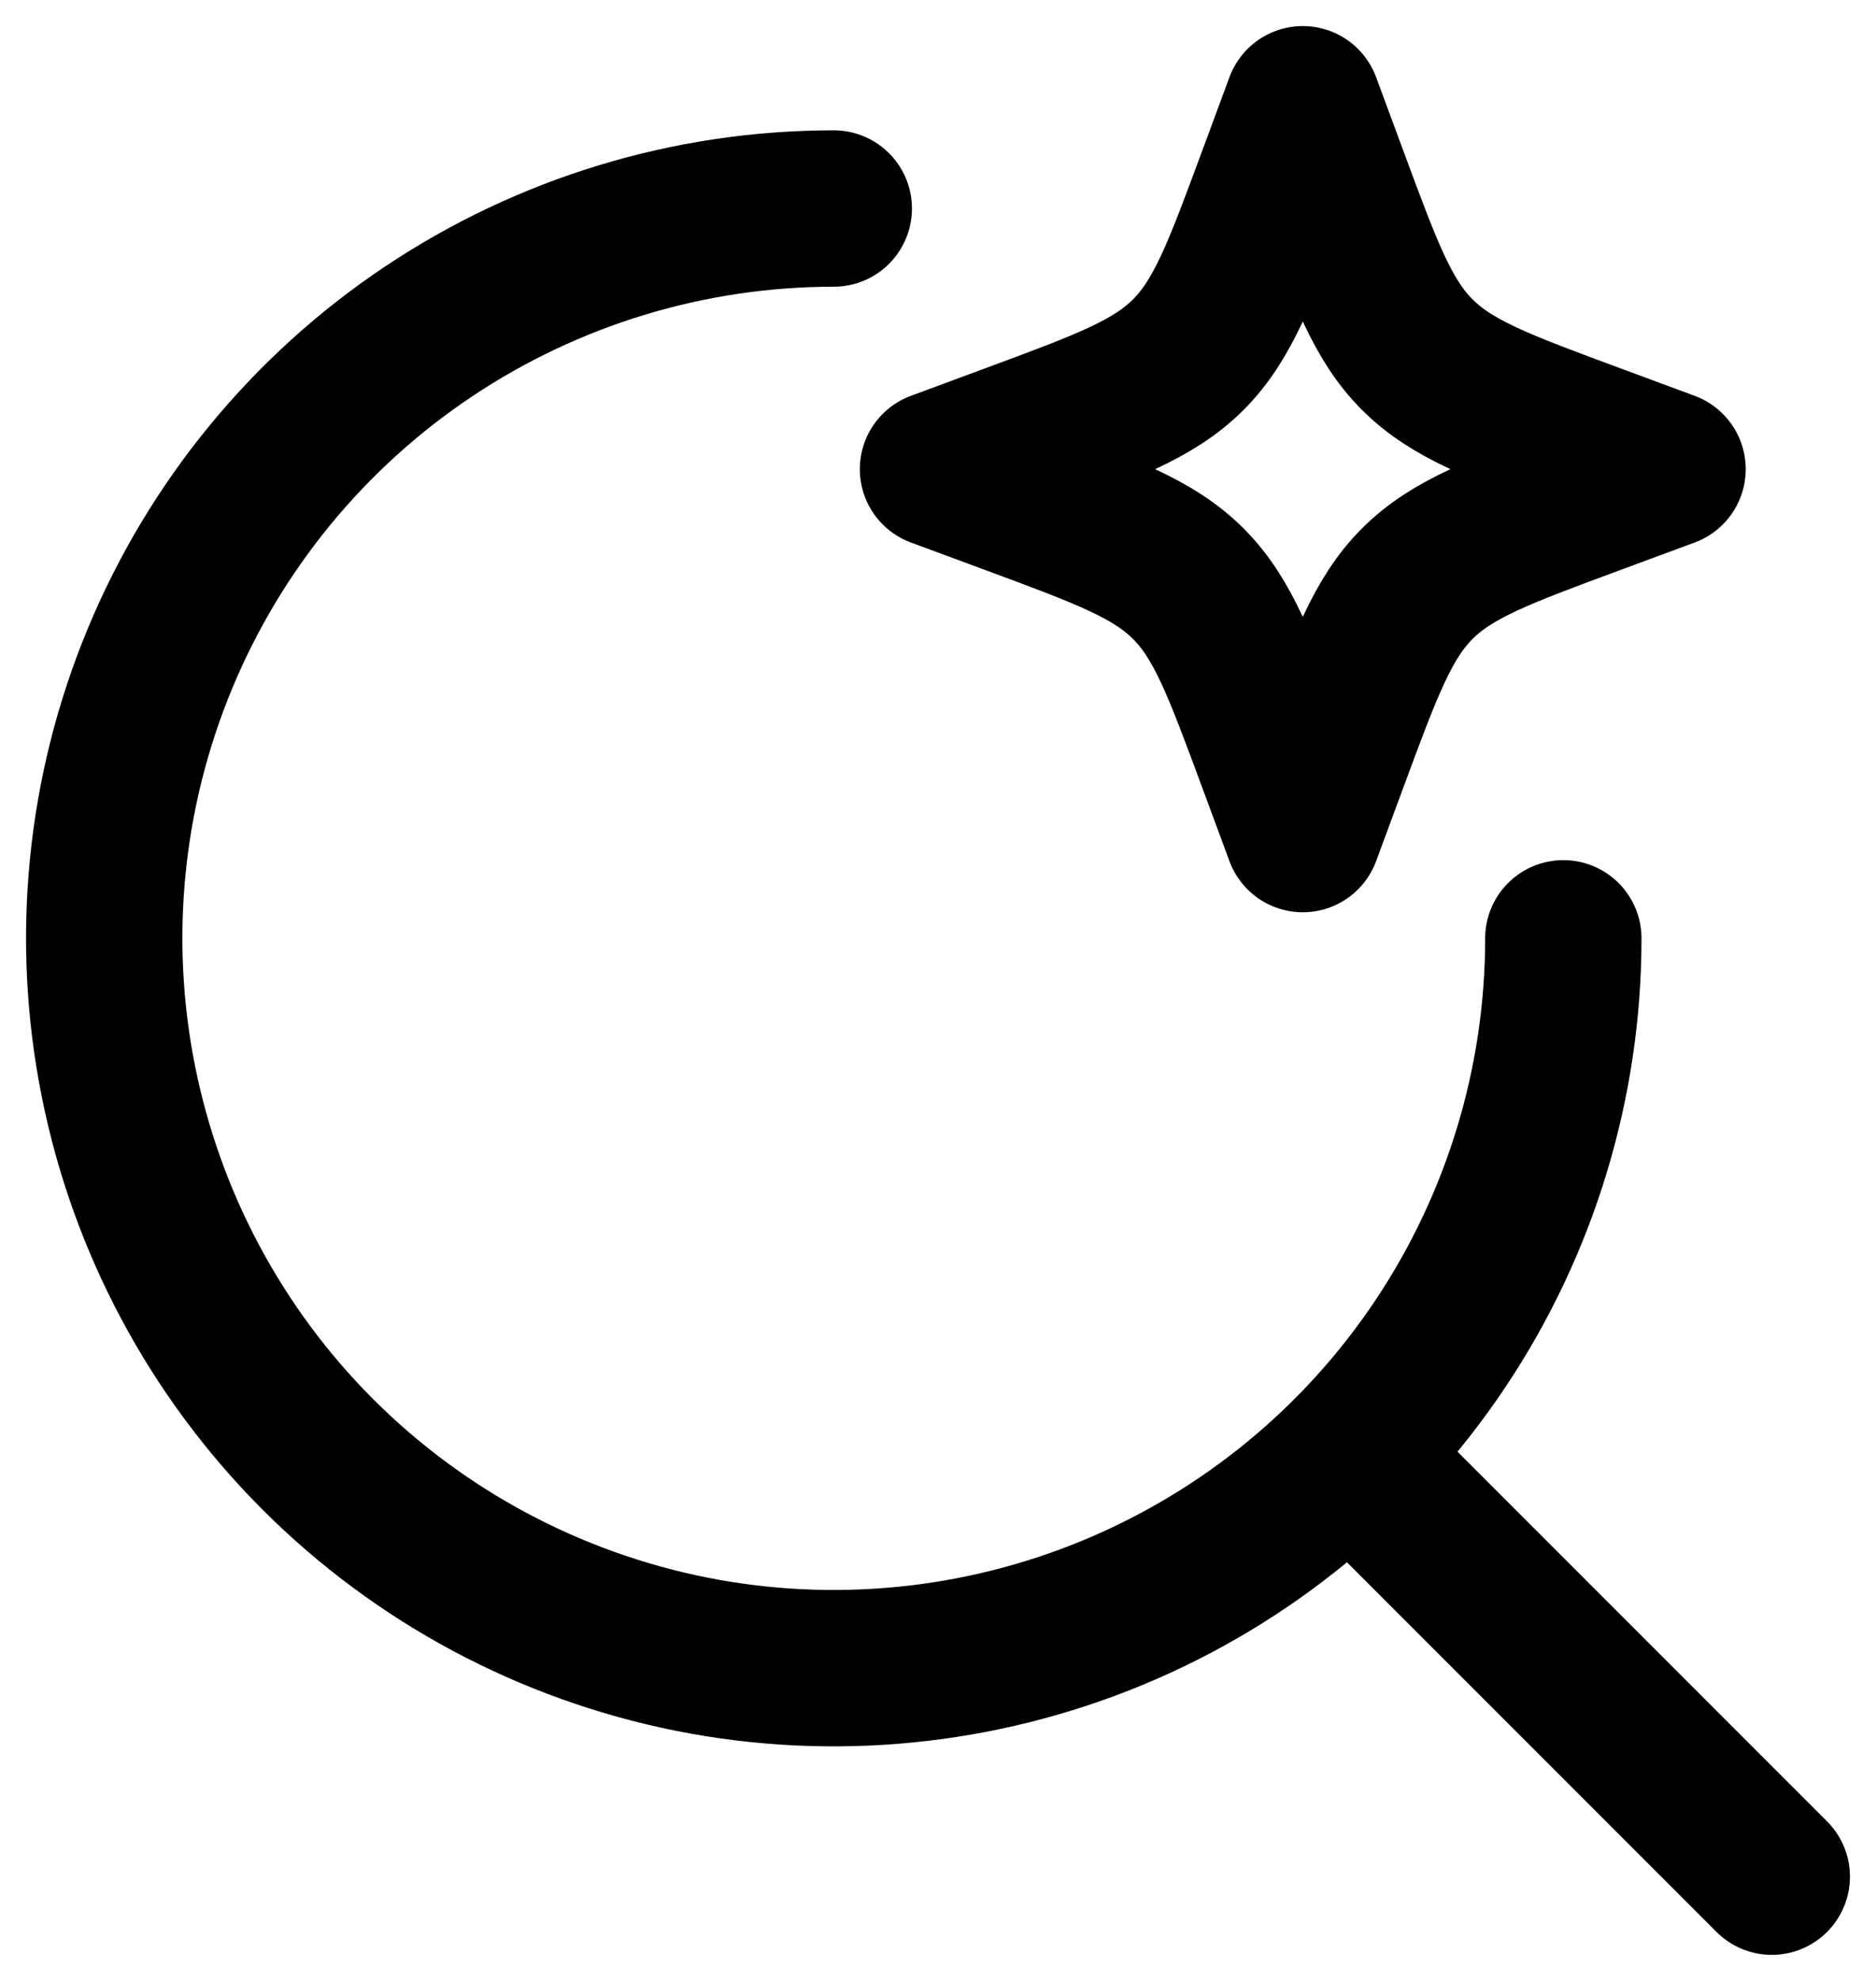 <svg width="18" height="19" viewBox="0 0 18 19" fill="none" xmlns="http://www.w3.org/2000/svg">
<path d="M13 14L17 18M15 9C15 10.384 14.589 11.738 13.82 12.889C13.051 14.04 11.958 14.937 10.679 15.467C9.4 15.997 7.992 16.136 6.634 15.866C5.277 15.595 4.029 14.929 3.05 13.95C2.071 12.971 1.405 11.723 1.135 10.366C0.864 9.008 1.003 7.6 1.533 6.321C2.063 5.042 2.96 3.949 4.111 3.18C5.262 2.411 6.616 2 8 2" stroke="black" stroke-width="1.5" stroke-linecap="round" stroke-linejoin="round"/>
<path d="M12.5 1L12.758 1.697C13.096 2.611 13.265 3.068 13.598 3.401C13.932 3.735 14.389 3.904 15.303 4.242L16 4.5L15.303 4.758C14.389 5.096 13.932 5.265 13.599 5.598C13.265 5.932 13.096 6.389 12.758 7.303L12.5 8L12.242 7.303C11.904 6.389 11.735 5.932 11.402 5.599C11.068 5.265 10.611 5.096 9.697 4.758L9 4.5L9.697 4.242C10.611 3.904 11.068 3.735 11.401 3.402C11.735 3.068 11.904 2.611 12.242 1.697L12.5 1Z" stroke="black" stroke-width="1.5" stroke-linecap="round" stroke-linejoin="round"/>
</svg>
